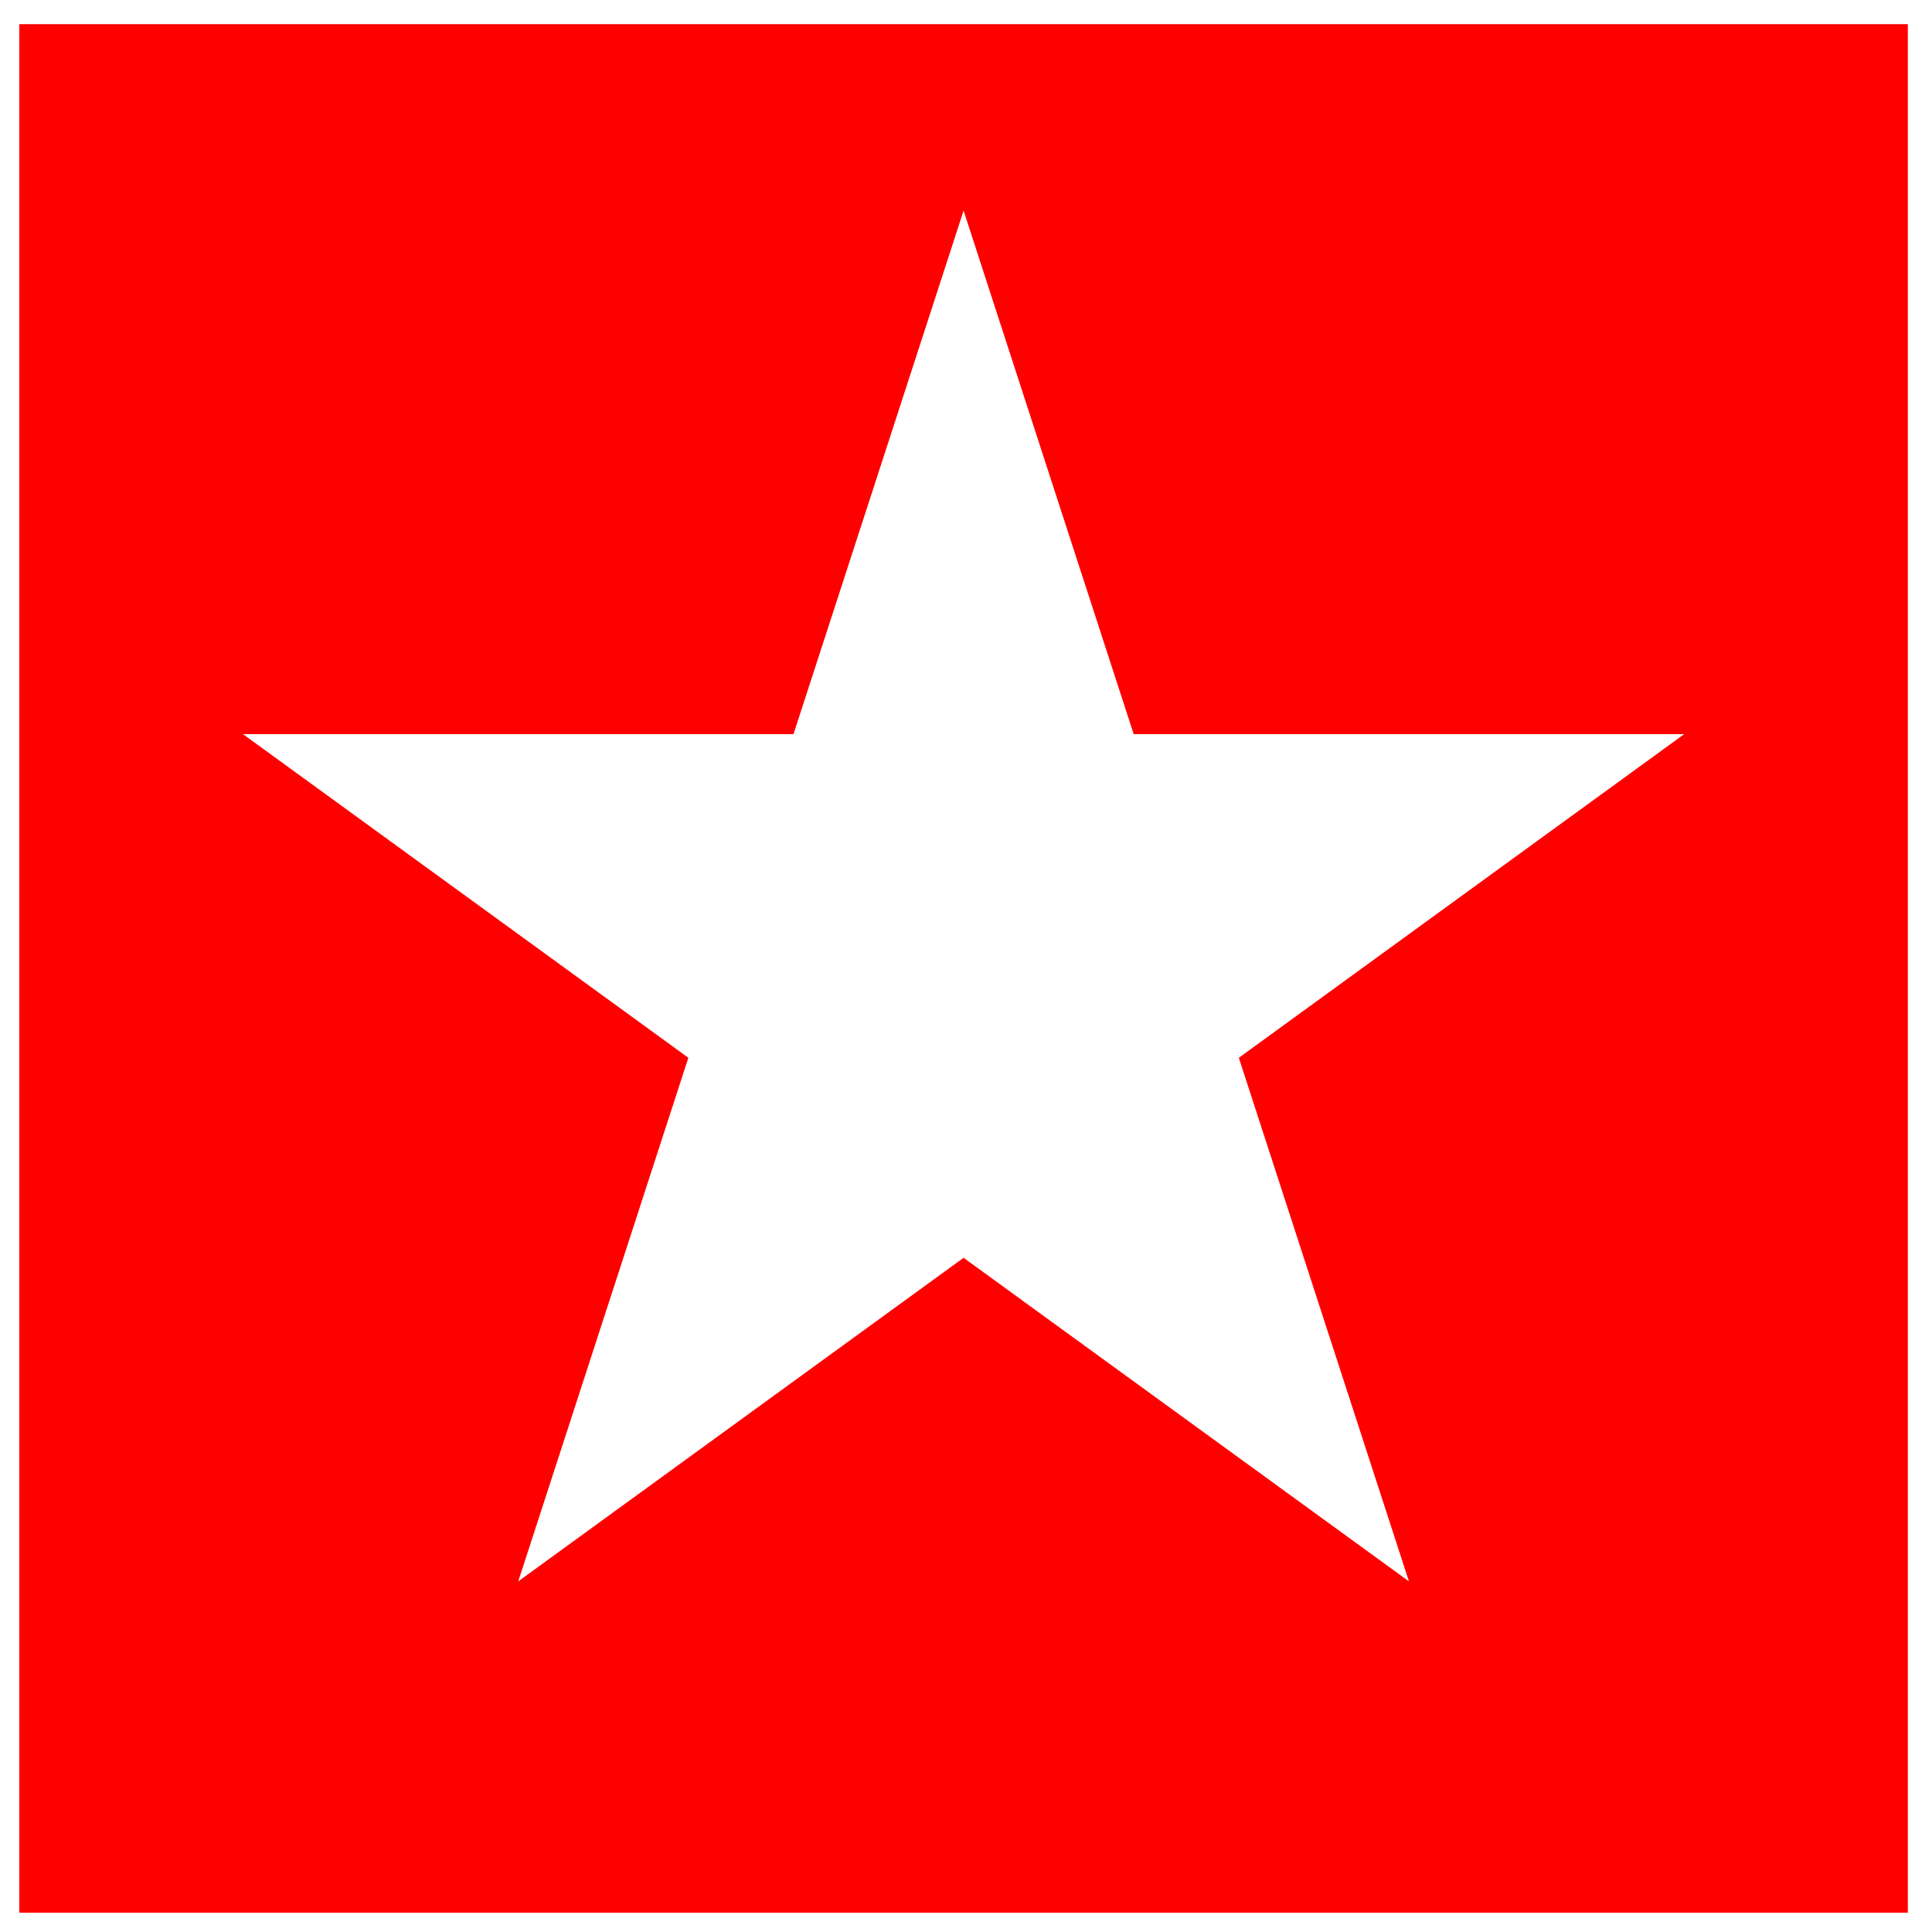 <svg version="1.1" xmlns="http://www.w3.org/2000/svg" xmlns:xlink="http://www.w3.org/1999/xlink" x="0px" y="0px"
     width="400px" height="400px" fill="red" viewBox="0 0 400 400" enable-background="new 0 0 400 400" xml:space="preserve">
    <path d="M4,5v391h391V5H4z M291.703,327.4L199.5,260.414l-92.204,66.991l35.219-108.403L50.312,152h113.97L199.5,43.608L234.719,152h113.97l-92.204,67.003L291.703,327.4z"/>
</svg>